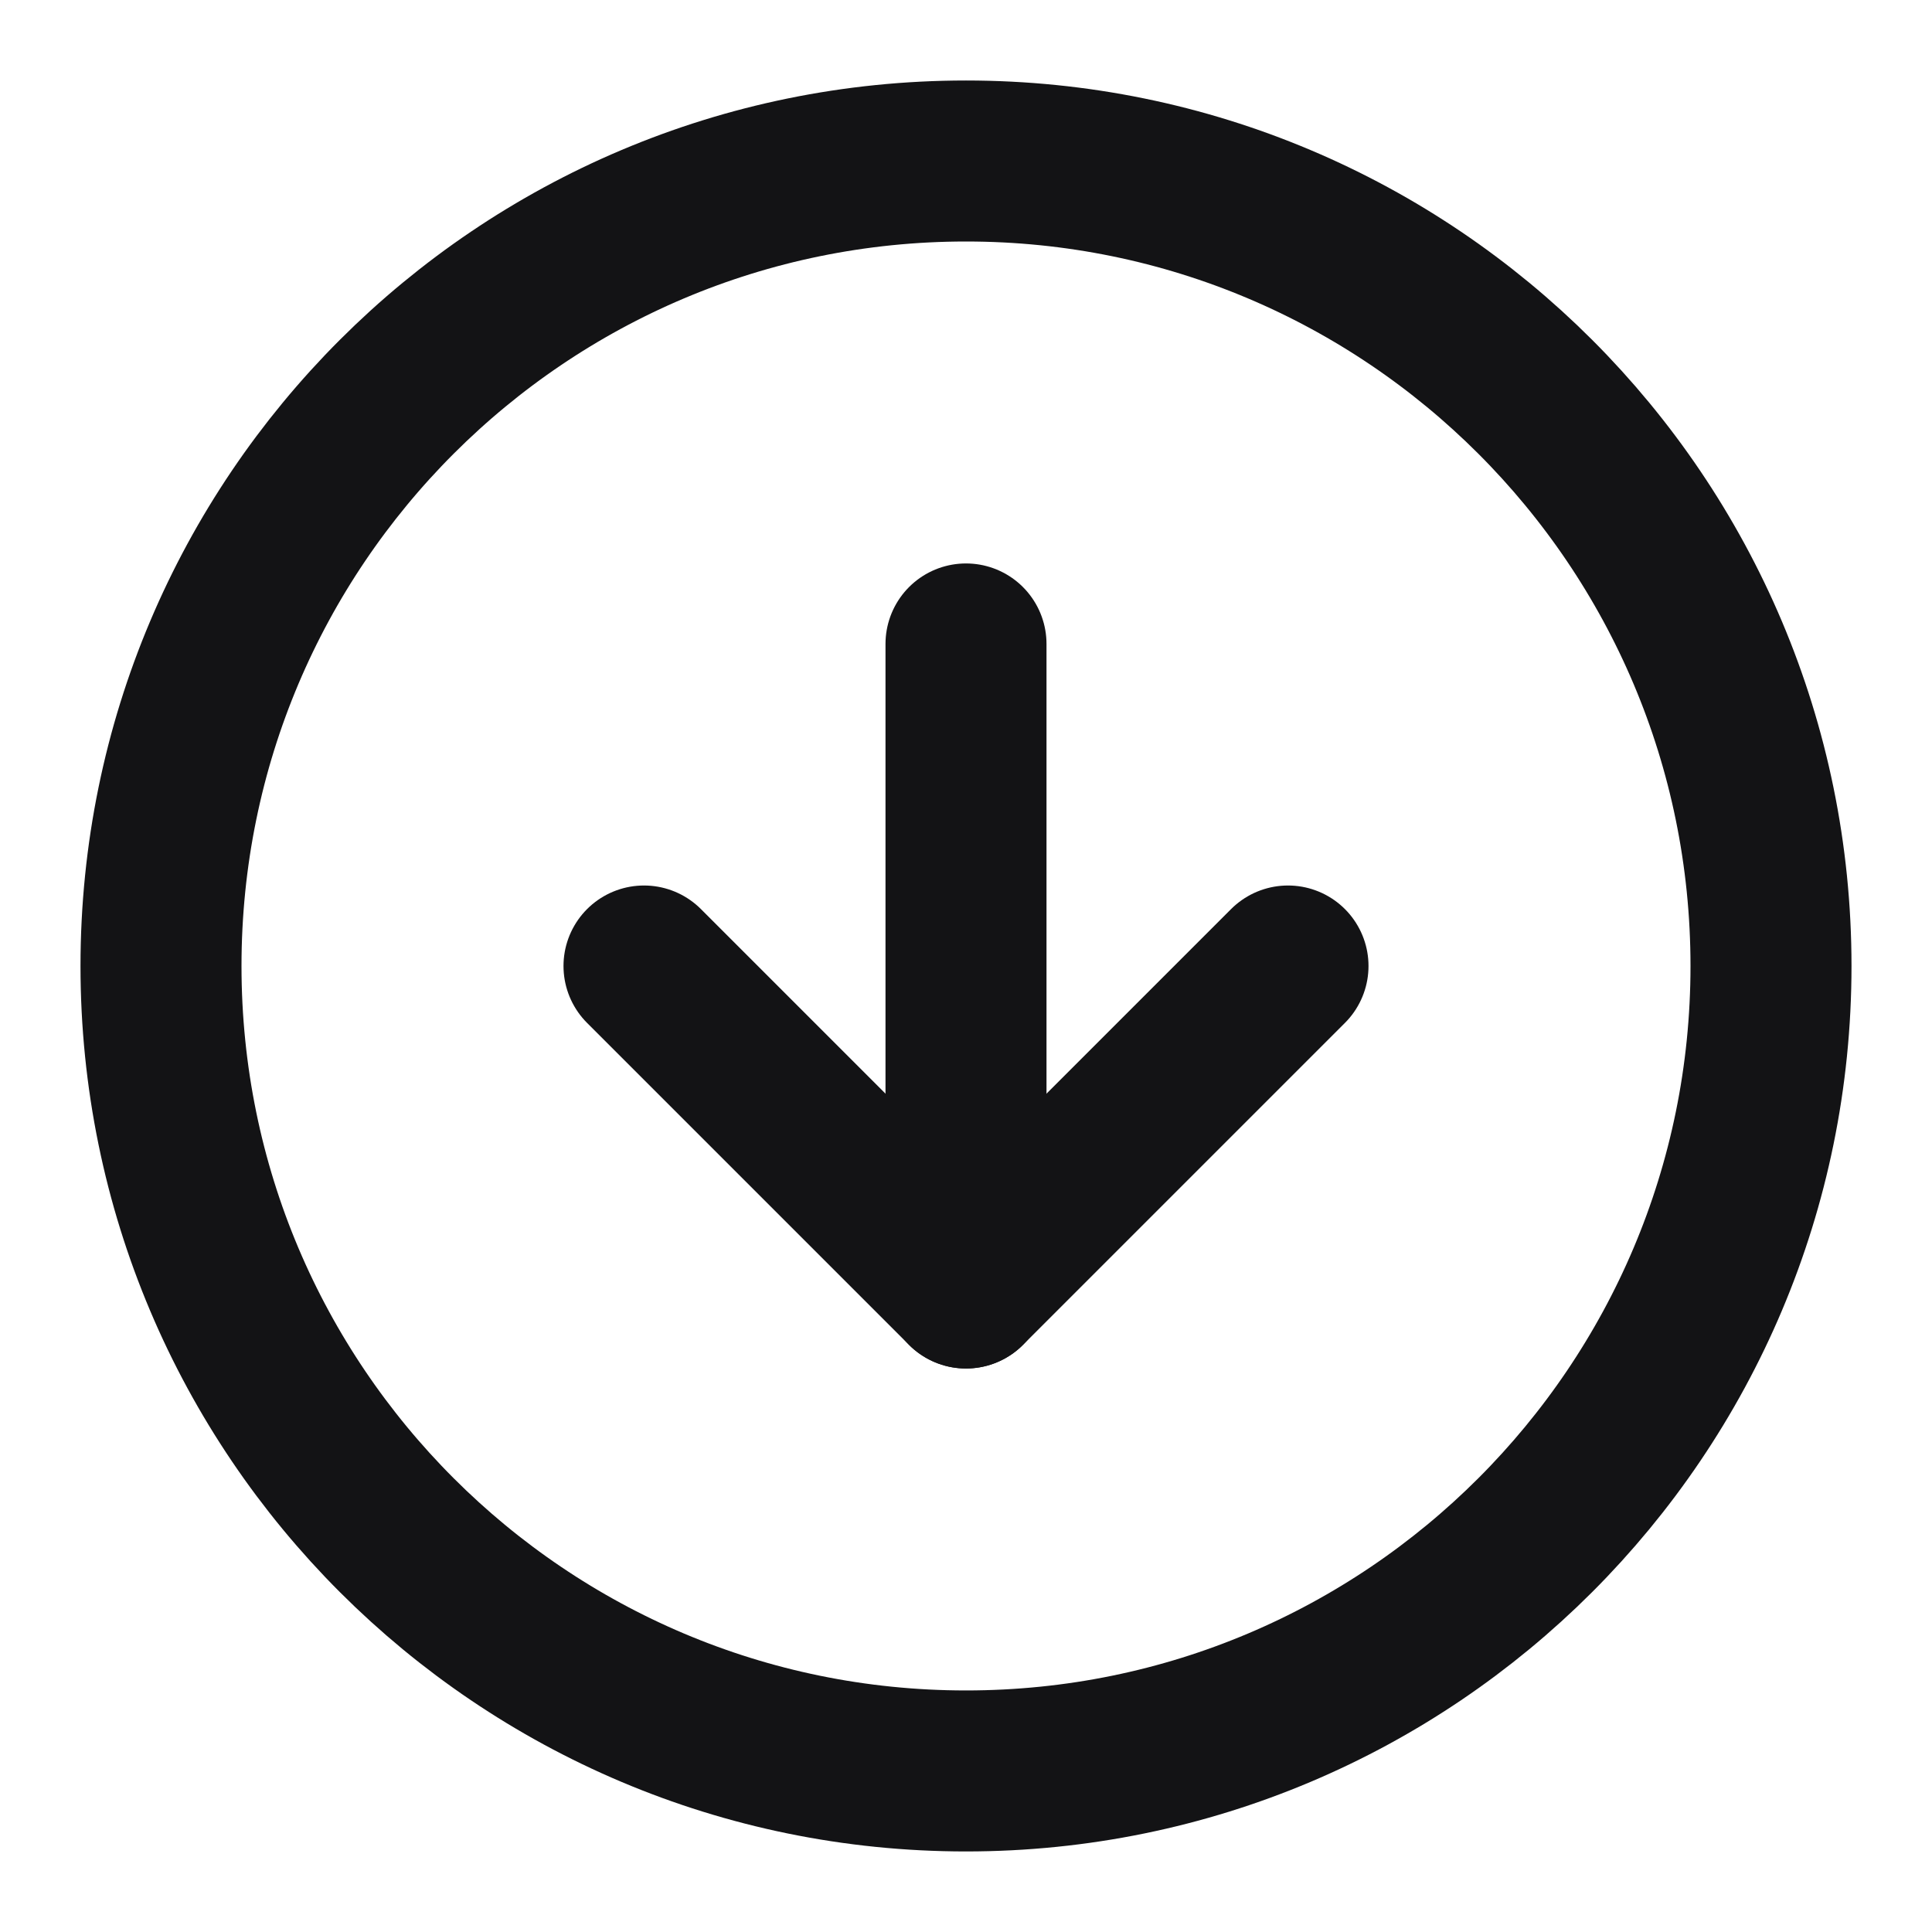 <svg width="36" height="36" viewBox="0 0 36 36" fill="none" xmlns="http://www.w3.org/2000/svg">
<path d="M18 32.999C9.716 32.999 3 26.284 3 18C3 9.715 9.716 3 18 3C26.284 3 33 9.715 33 18C33 26.284 26.284 32.999 18 32.999Z" stroke="#131315" stroke-width="3" stroke-linecap="round" stroke-linejoin="round"/>
<path d="M24 18L18 24L12 18" stroke="#131315" stroke-width="3" stroke-linecap="round" stroke-linejoin="round"/>
<path d="M18 11.999L18 24" stroke="#131315" stroke-width="3" stroke-linecap="round" stroke-linejoin="round"/>
</svg>